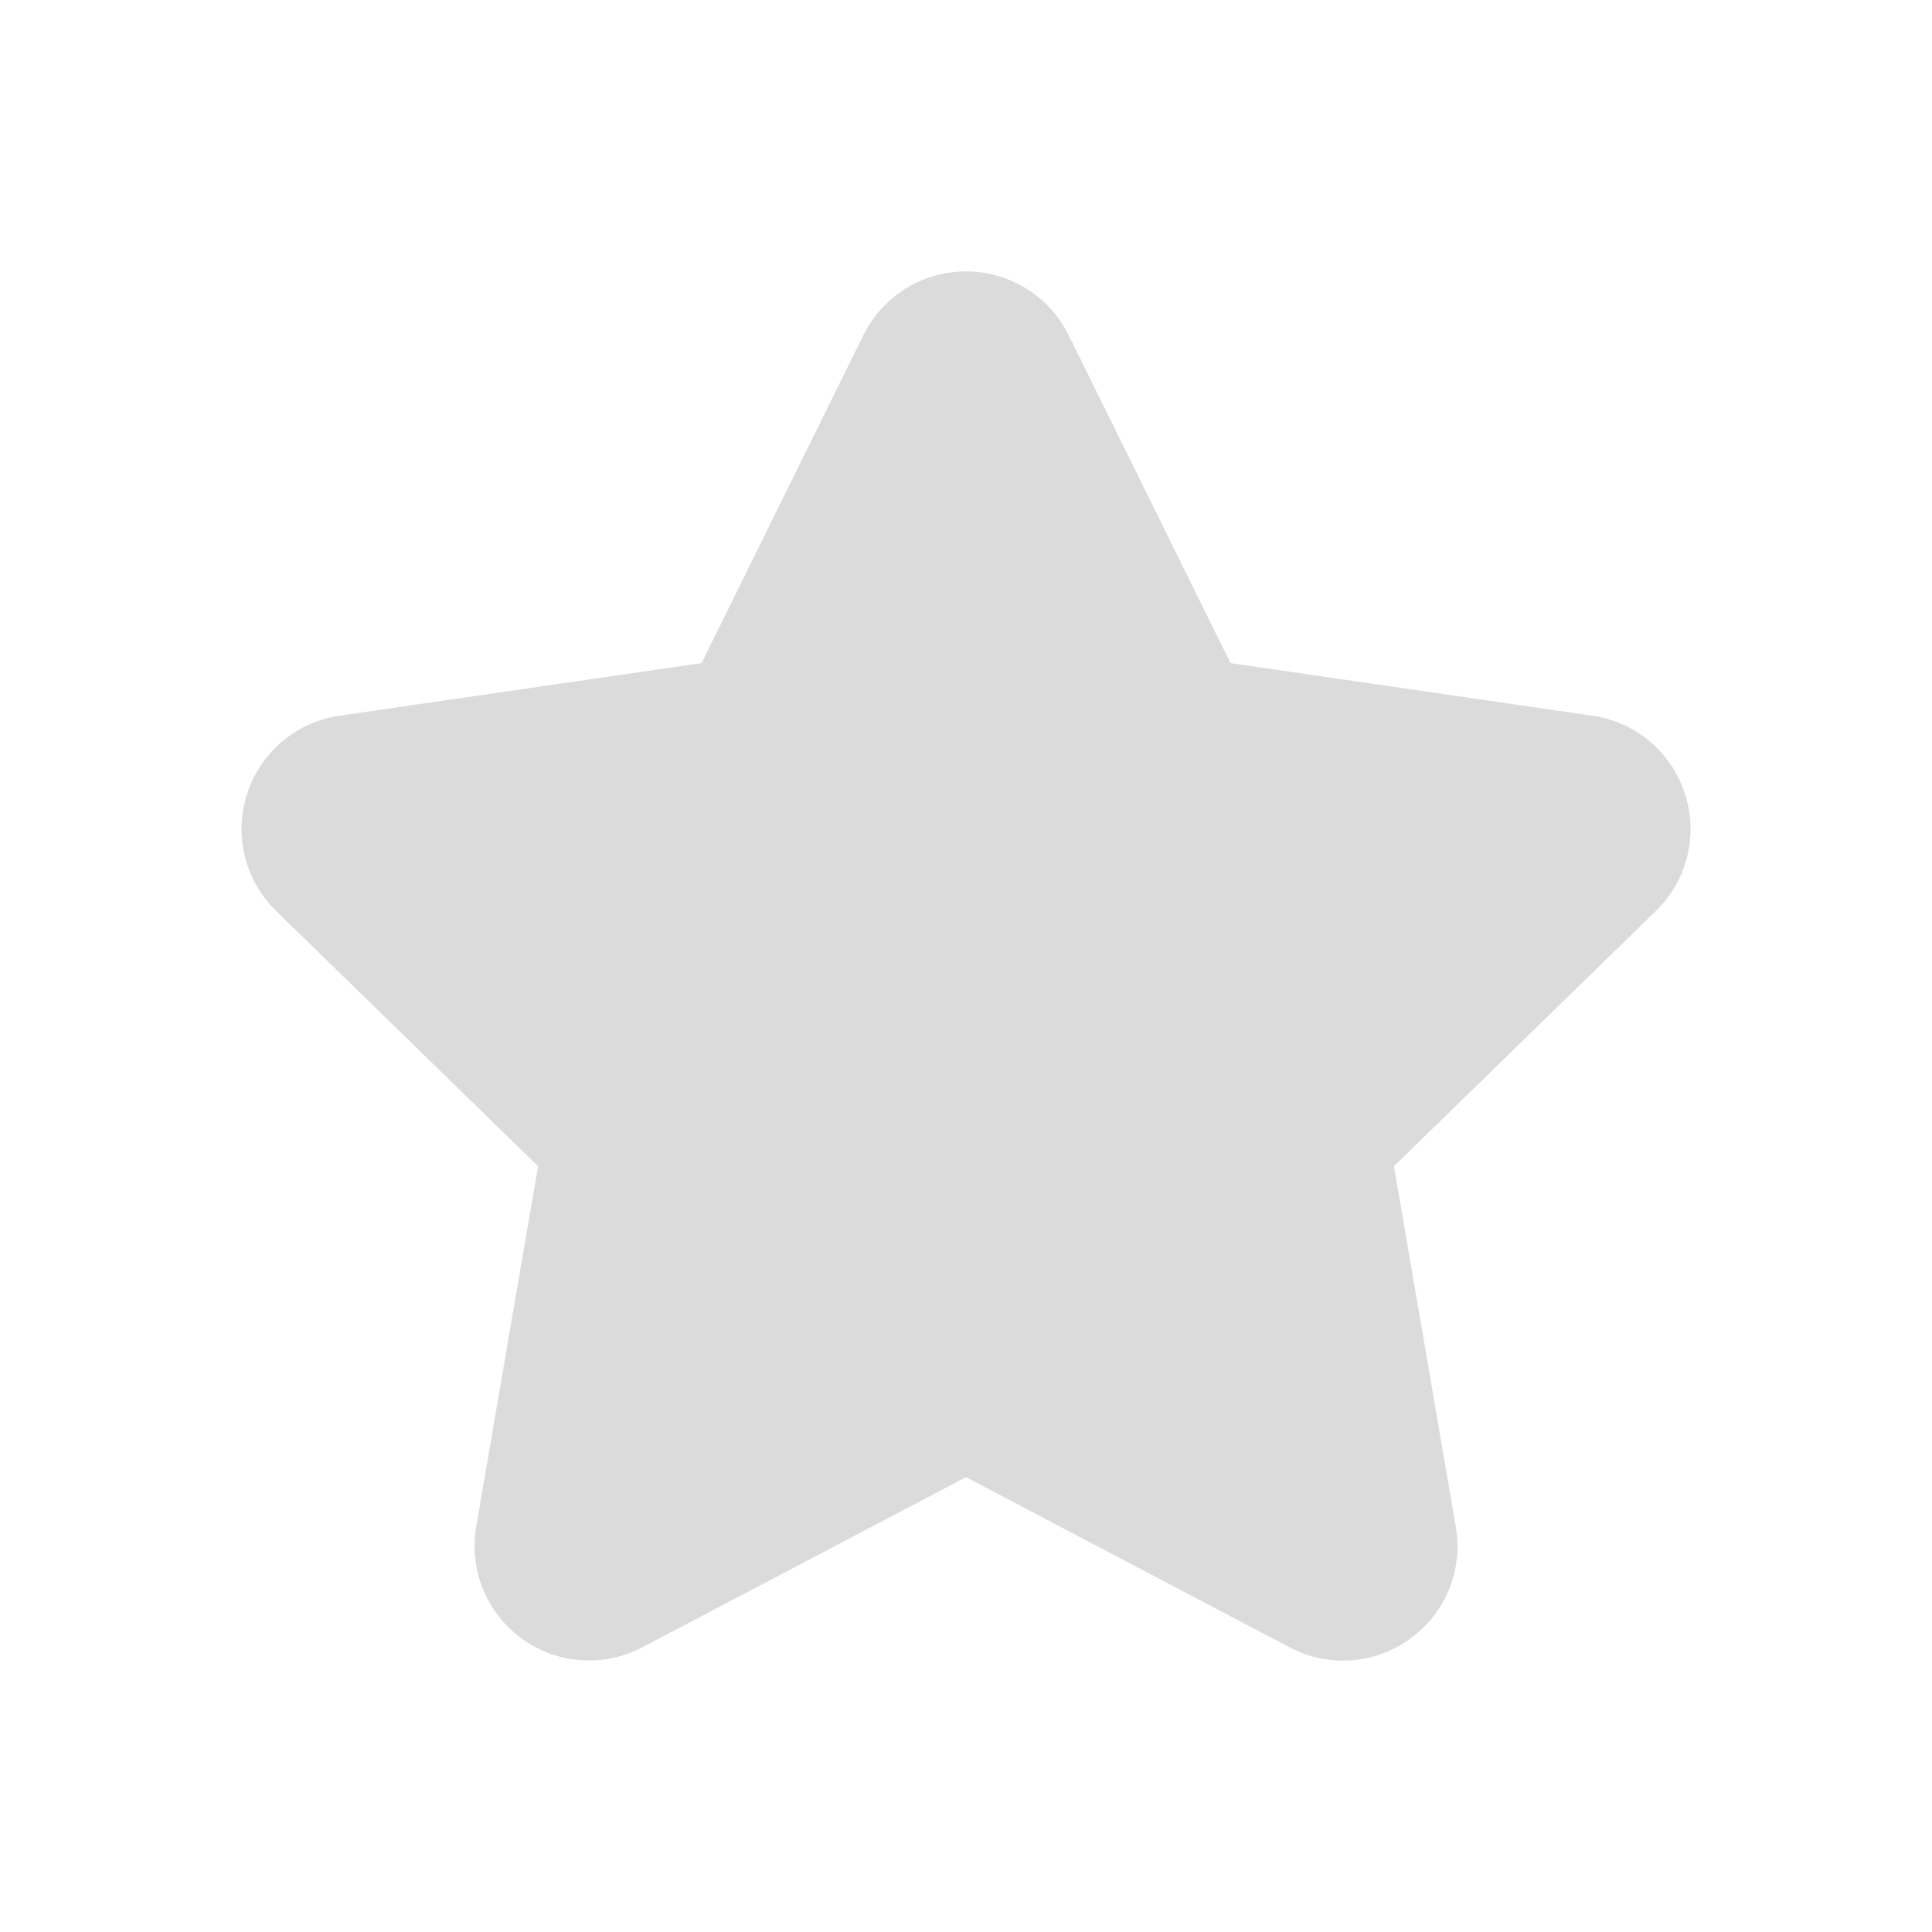 <svg t="1609253209281" class="icon" viewBox="0 0 1024 1024" version="1.1" xmlns="http://www.w3.org/2000/svg" p-id="1920" width="200" height="200"><path d="M892.992 420.629a60.331 60.331 0 0 0-49.003-41.28l-191.808-27.883-85.76-173.803a60.693 60.693 0 0 0-108.821 0l-85.76 173.803-191.829 27.861a60.672 60.672 0 0 0-33.643 103.509l138.816 135.275-32.789 191.04a60.693 60.693 0 0 0 88.064 63.957L512 782.933l171.563 90.197a60.309 60.309 0 0 0 63.893-4.629 60.245 60.245 0 0 0 24.128-59.349l-32.768-191.019 138.816-135.296a60.309 60.309 0 0 0 15.36-62.208z" fill="#dbdbdb" p-id="1921"></path></svg>